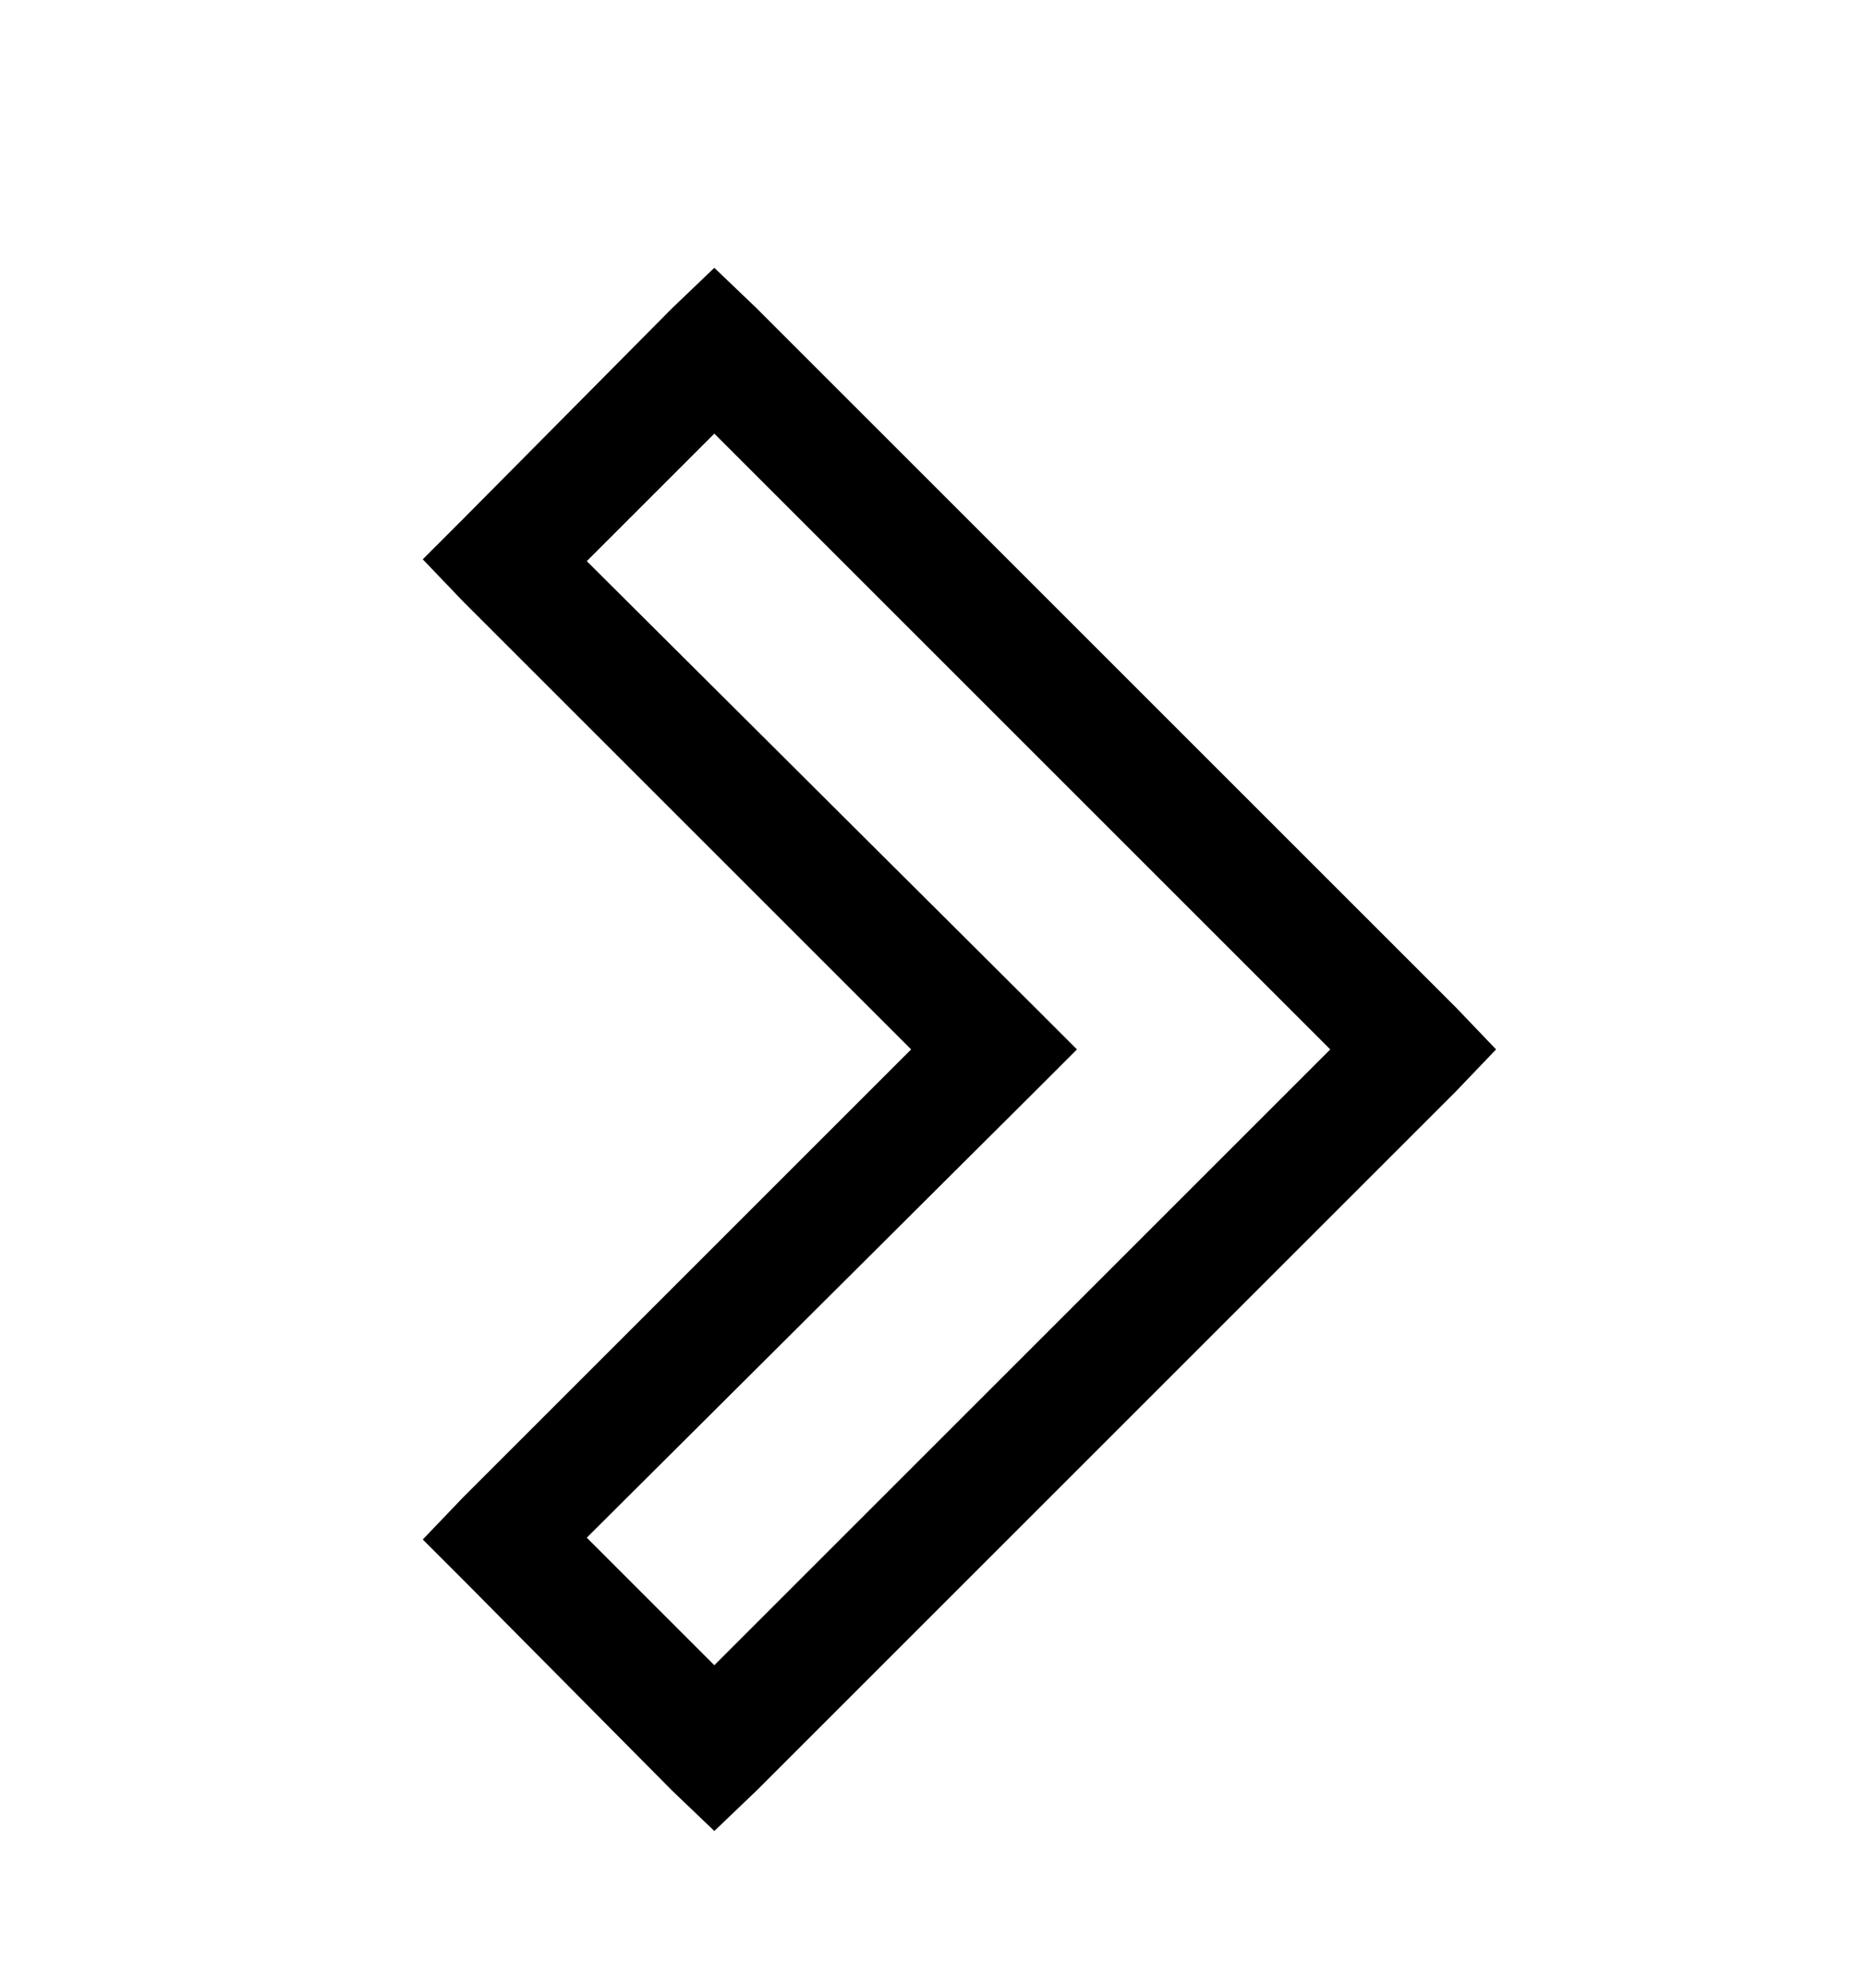<svg version="1.1" xmlns="http://www.w3.org/2000/svg" xmlns:xlink="http://www.w3.org/1999/xlink" id="chevron-right" viewBox="0 0 512 545.5"><path d="M196 73.5l11.5 11 192 192 11 11.5-11 11.5-192 192-11.5 11-11.5-11-57.5-58-11-11 11-11.5 123-123-123-123-11-11.5 11-11 57.5-58zm0 45.5l-35 35 123 122.5 11.5 11.5-11.5 11.5L161 422l35 35 169-169z"/></svg>